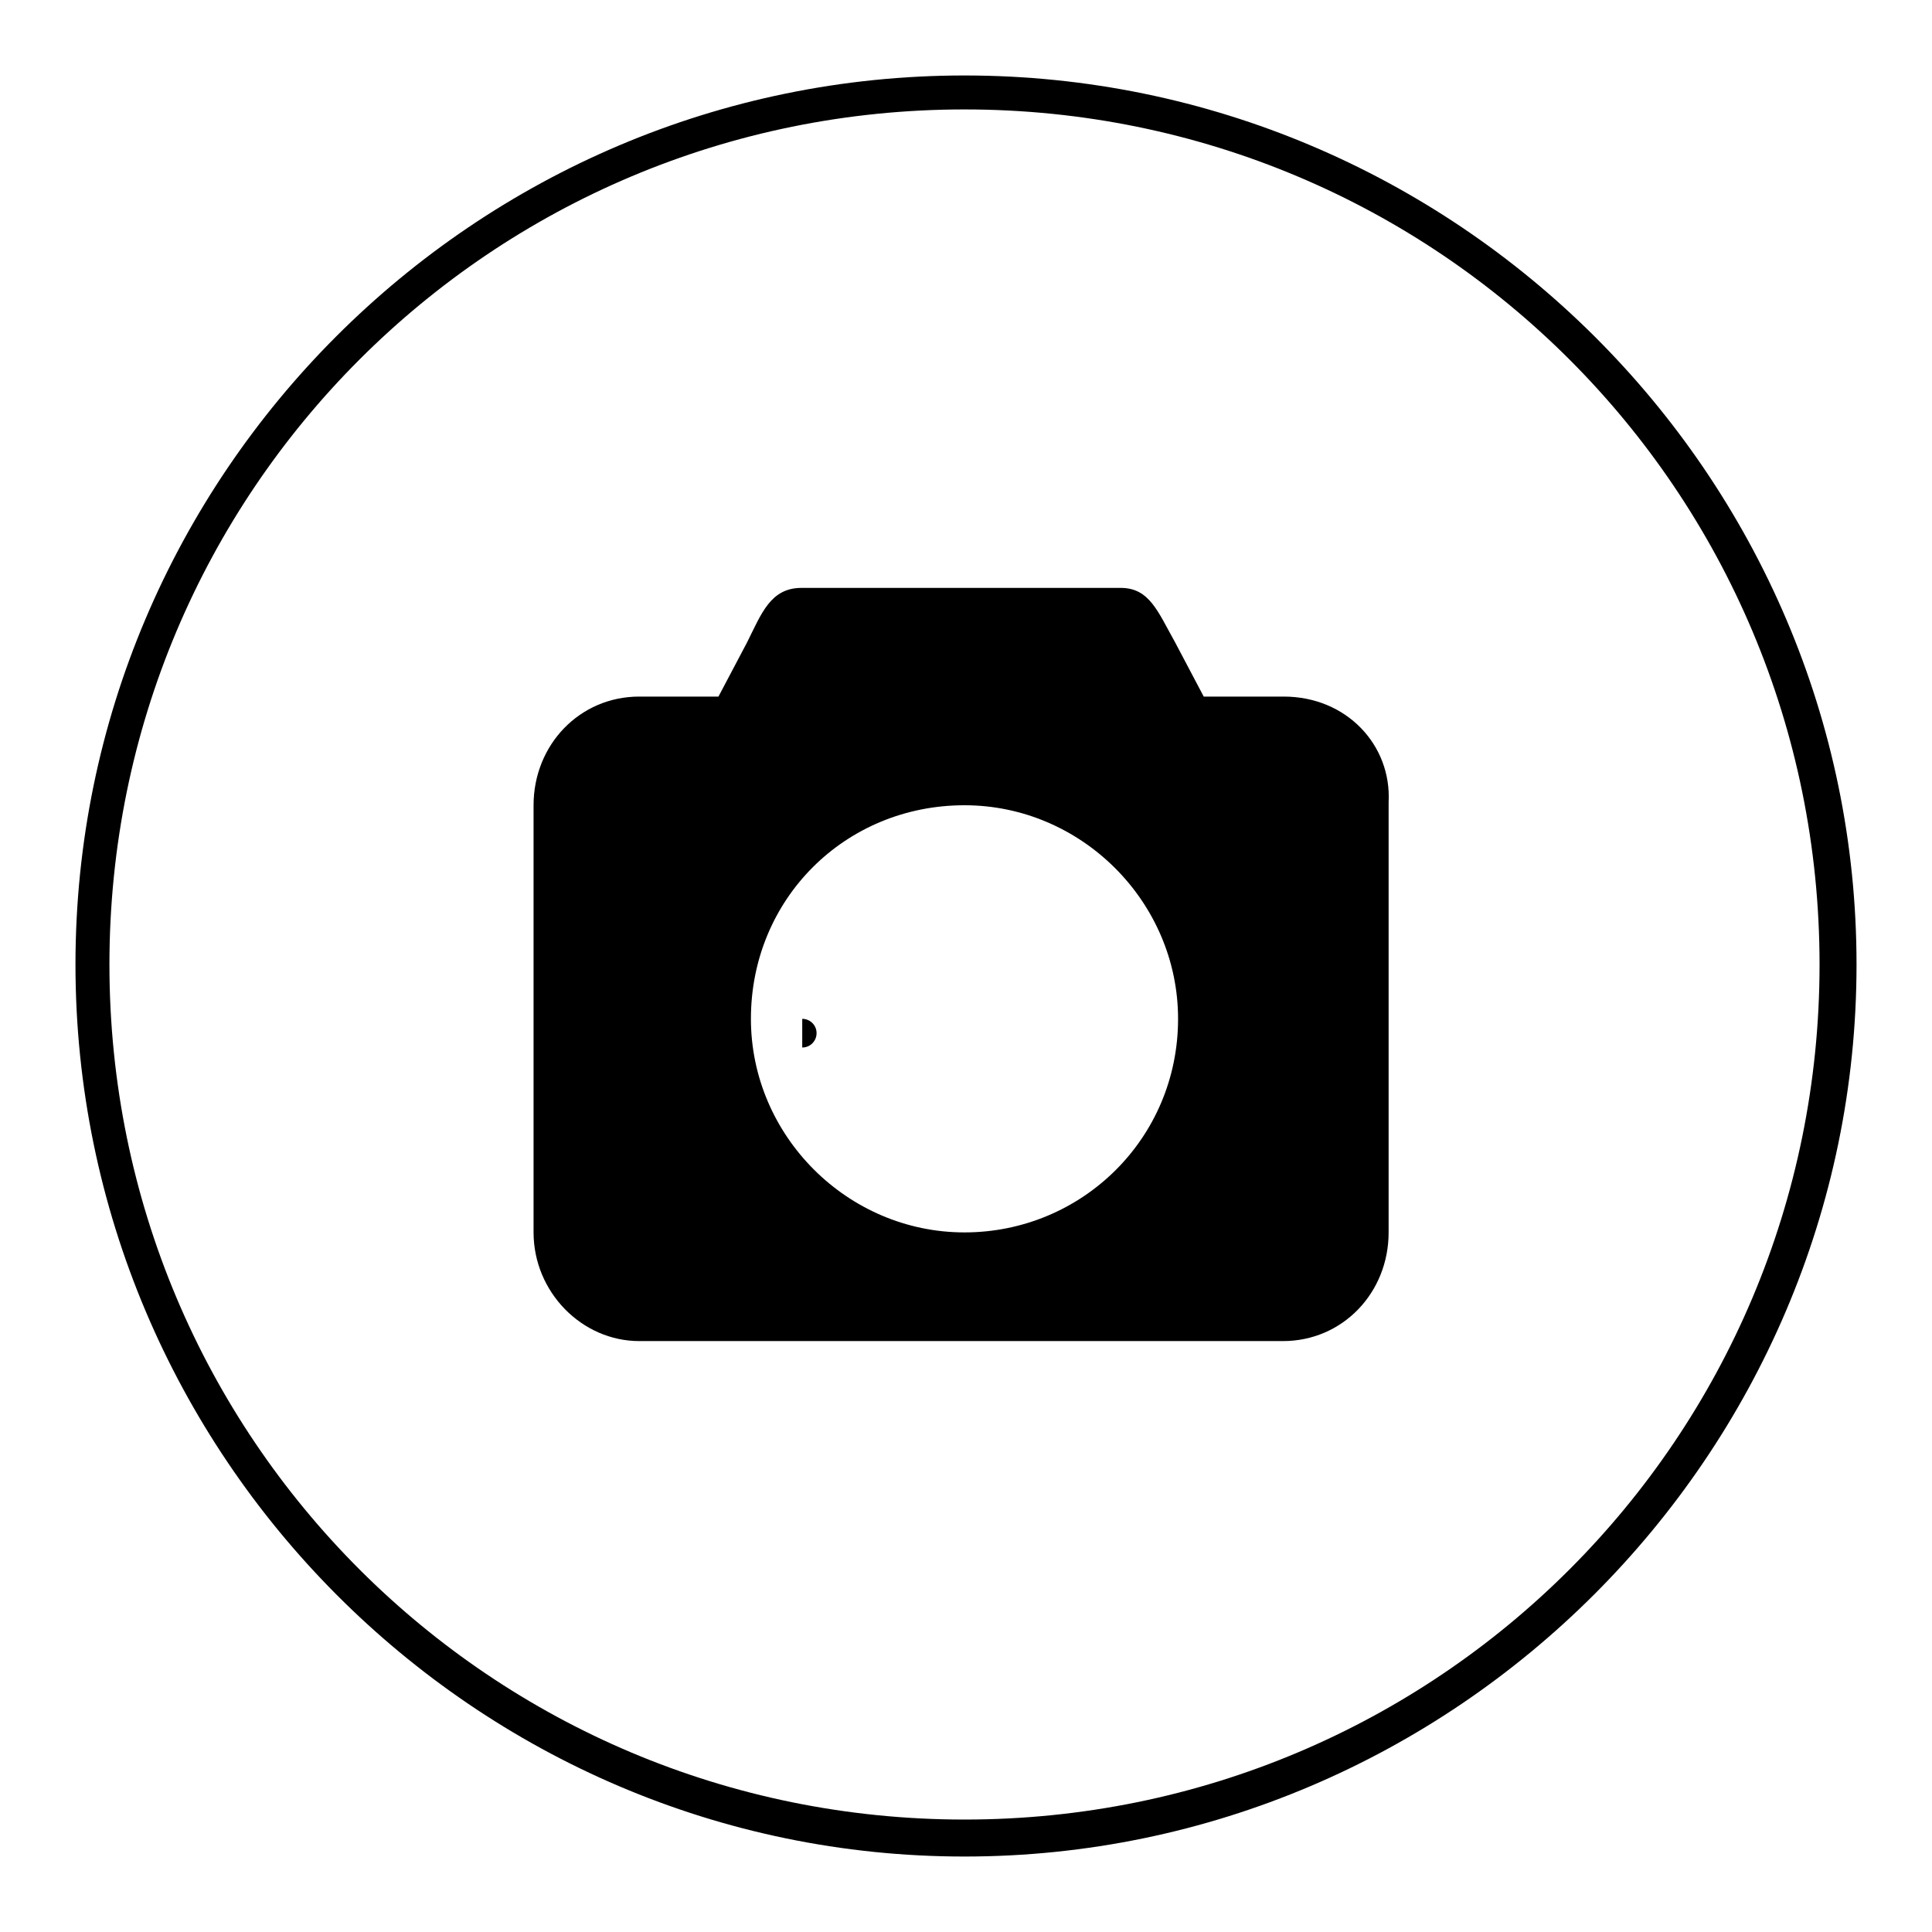 <?xml version="1.0" encoding="utf-8"?>
<!-- Svg Vector Icons : http://www.onlinewebfonts.com/icon -->
<!DOCTYPE svg PUBLIC "-//W3C//DTD SVG 1.1//EN" "http://www.w3.org/Graphics/SVG/1.1/DTD/svg11.dtd">
<svg version="1.1" xmlns="http://www.w3.org/2000/svg" xmlns:xlink="http://www.w3.org/1999/xlink" x="0px" y="0px" viewBox="0 0 256 256" enable-background="new 0 0 256 256" xml:space="preserve">
<g><g><path fill="#000000" d="M127.8,10C62.9,10,10,62.9,10,127.8C10,192.8,62.9,246,127.8,246c64.9,0,118.2-53.2,118.2-118.2C246,62.9,192.8,10,127.8,10z M127.8,241.1c-62.7,0-113.3-50.6-113.3-113.3c0-62.7,50.6-113.3,113.3-113.3c62.7,0,113.3,50.6,113.3,113.3C241.1,190.5,190.5,241.1,127.8,241.1z"/><path fill="#000000" d="M106.3,135c1,0,1.9,0.8,1.9,1.9c0,1-0.8,1.9-1.9,1.9V135z"/><path fill="#000000" d="M170.1,92.3h-10.6l-3.8-7.2c-2.3-4.1-3.4-7.2-7.2-7.2h-42.3c-4.1,0-5.3,3.4-7.2,7.2l-3.8,7.2H84.7c-7.9,0-14,6.4-14,14.4v56.6c0,7.9,6.4,14.4,14,14.4h85.3c7.9,0,14-6.4,14-14.4v-57C184.4,98.7,178.4,92.3,170.1,92.3z M127.8,163.3c-15.5,0-28.3-12.8-28.3-28.3c0-15.9,12.5-28.3,28.3-28.3c15.5,0,28.3,12.8,28.3,28.3C156.1,150.9,143.3,163.3,127.8,163.3z"/></g></g>
</svg>